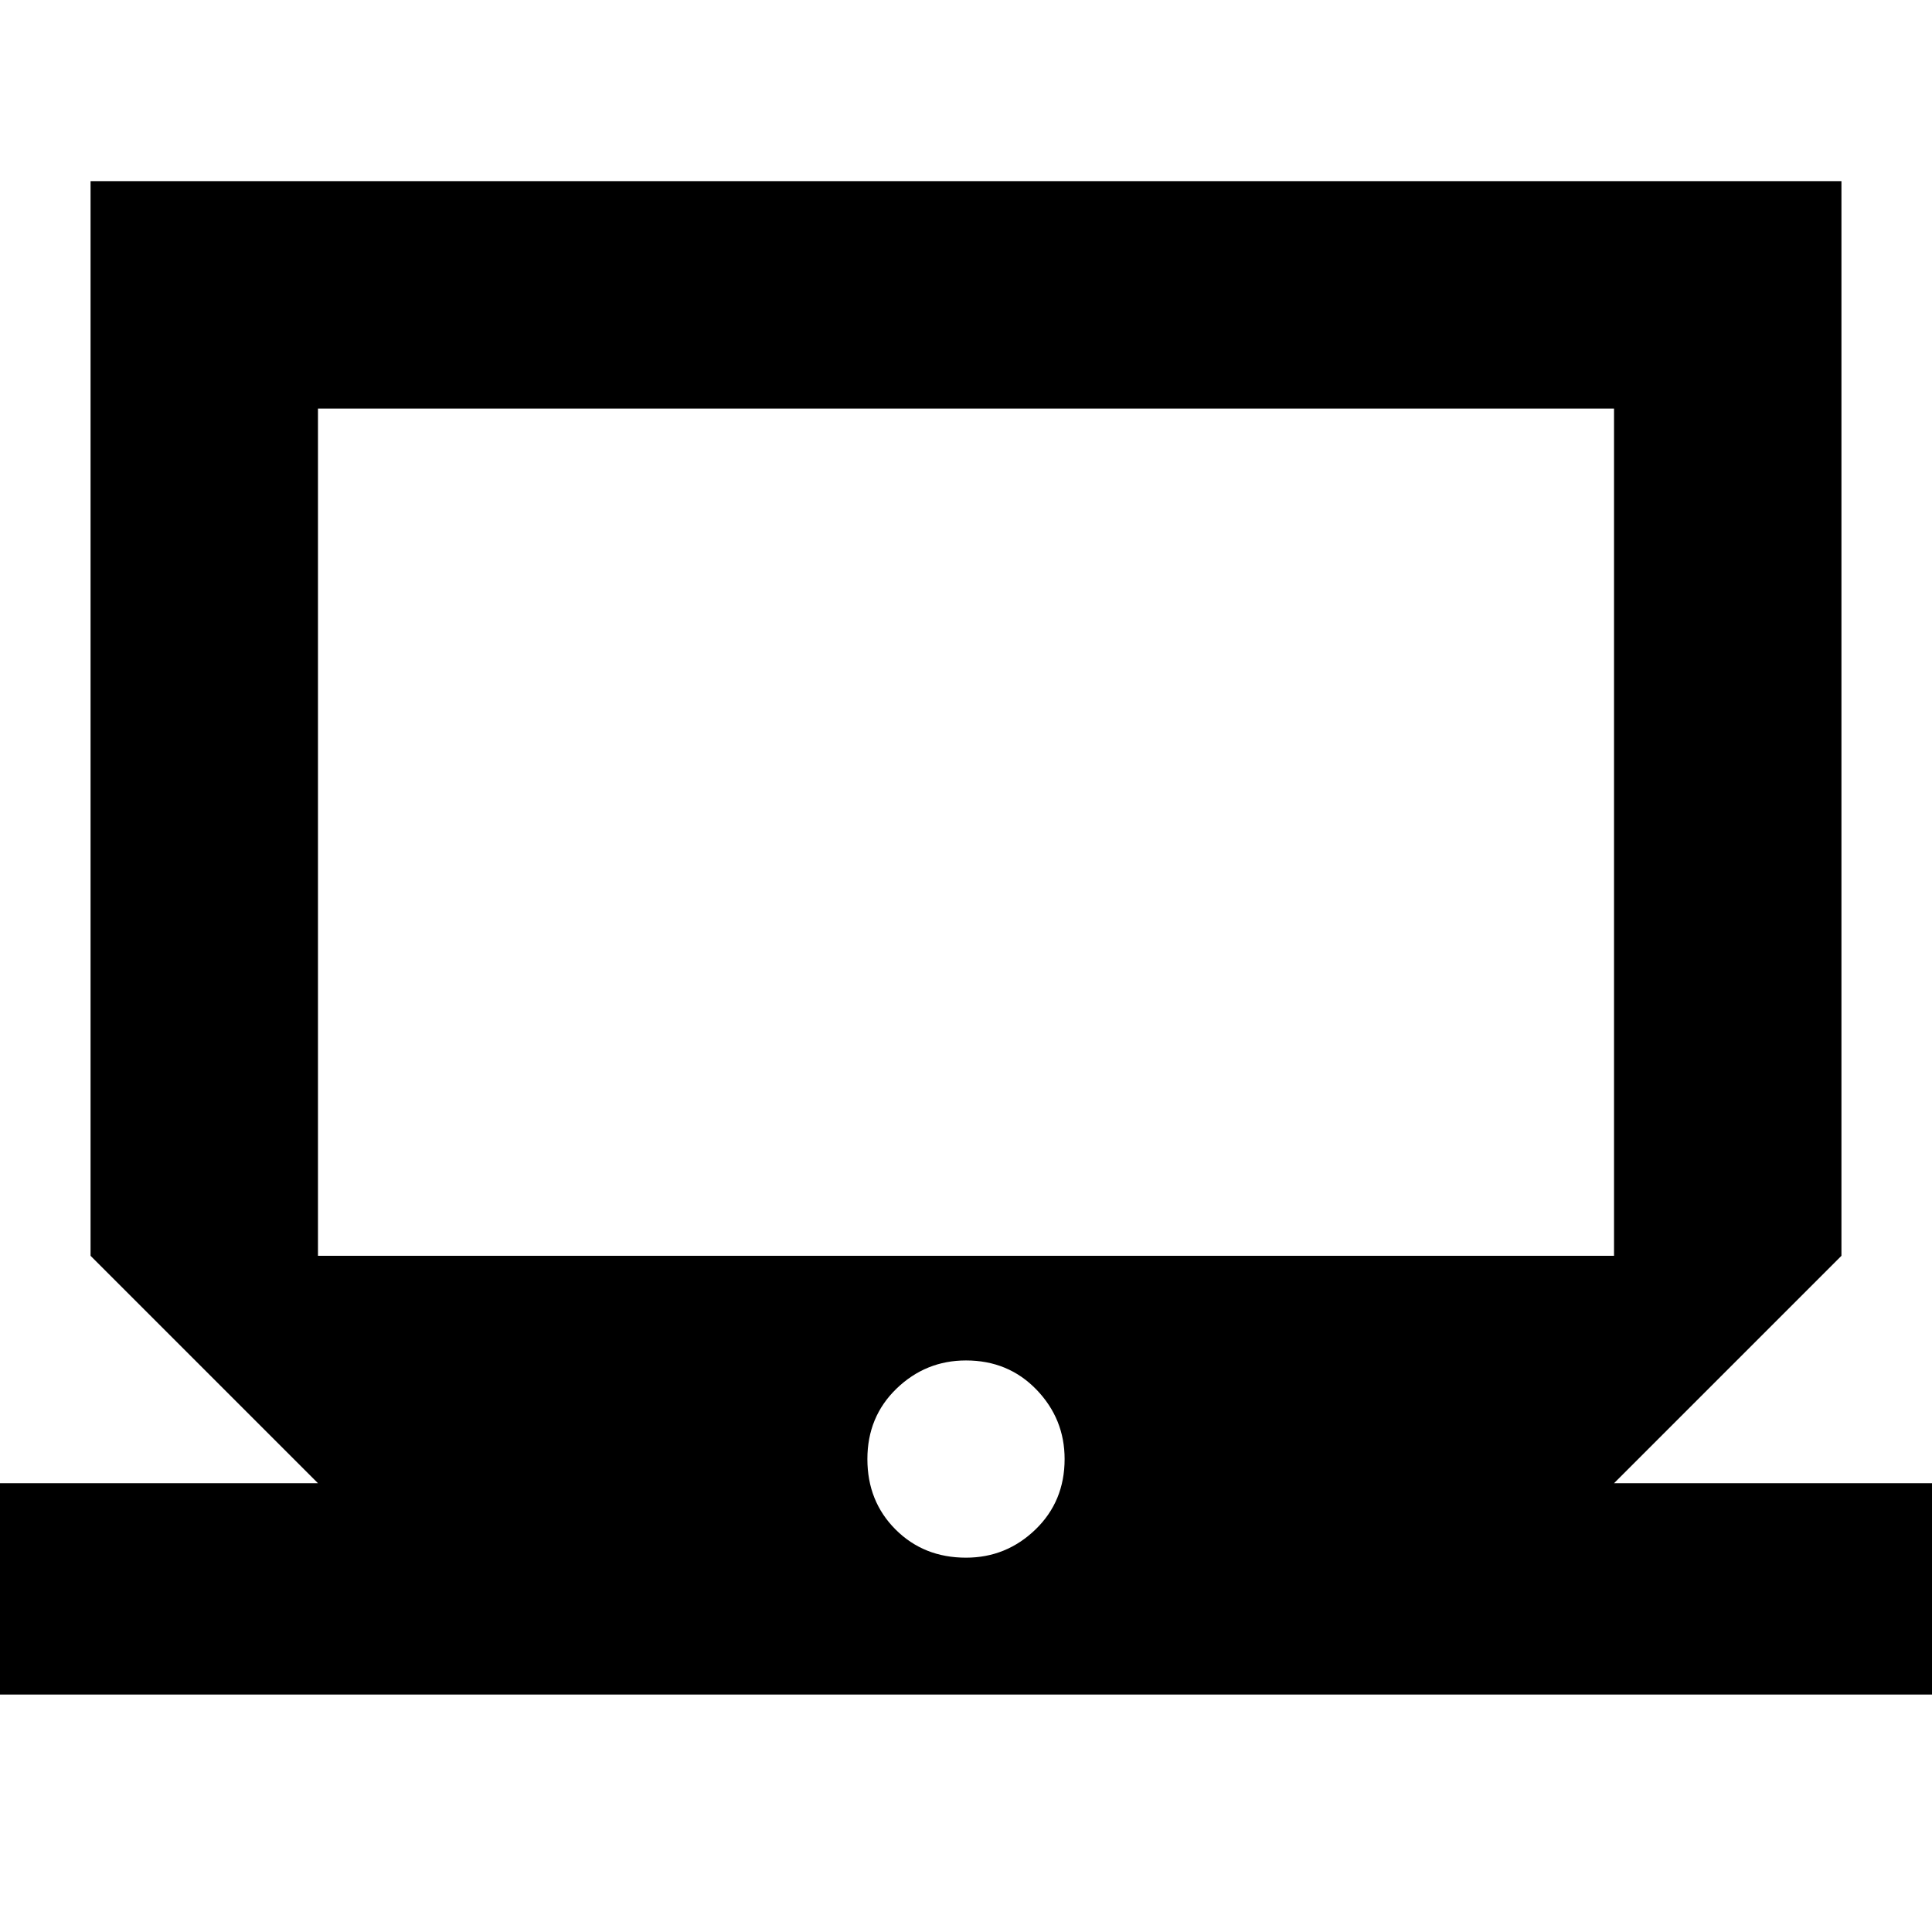 <svg xmlns="http://www.w3.org/2000/svg" height="24" width="24"><path d="M-0.725 21.05V18.425H3.95L1.125 15.6V2.25H22.875V15.6L20.05 18.425H24.725V21.05ZM3.95 15.6H20.05V5.075H3.95ZM12 19.35Q12.5 19.35 12.863 19Q13.225 18.65 13.225 18.125Q13.225 17.625 12.875 17.262Q12.525 16.9 12 16.9Q11.5 16.9 11.137 17.25Q10.775 17.6 10.775 18.125Q10.775 18.65 11.125 19Q11.475 19.35 12 19.35ZM3.95 15.6V5.075V15.6Z"/></svg>